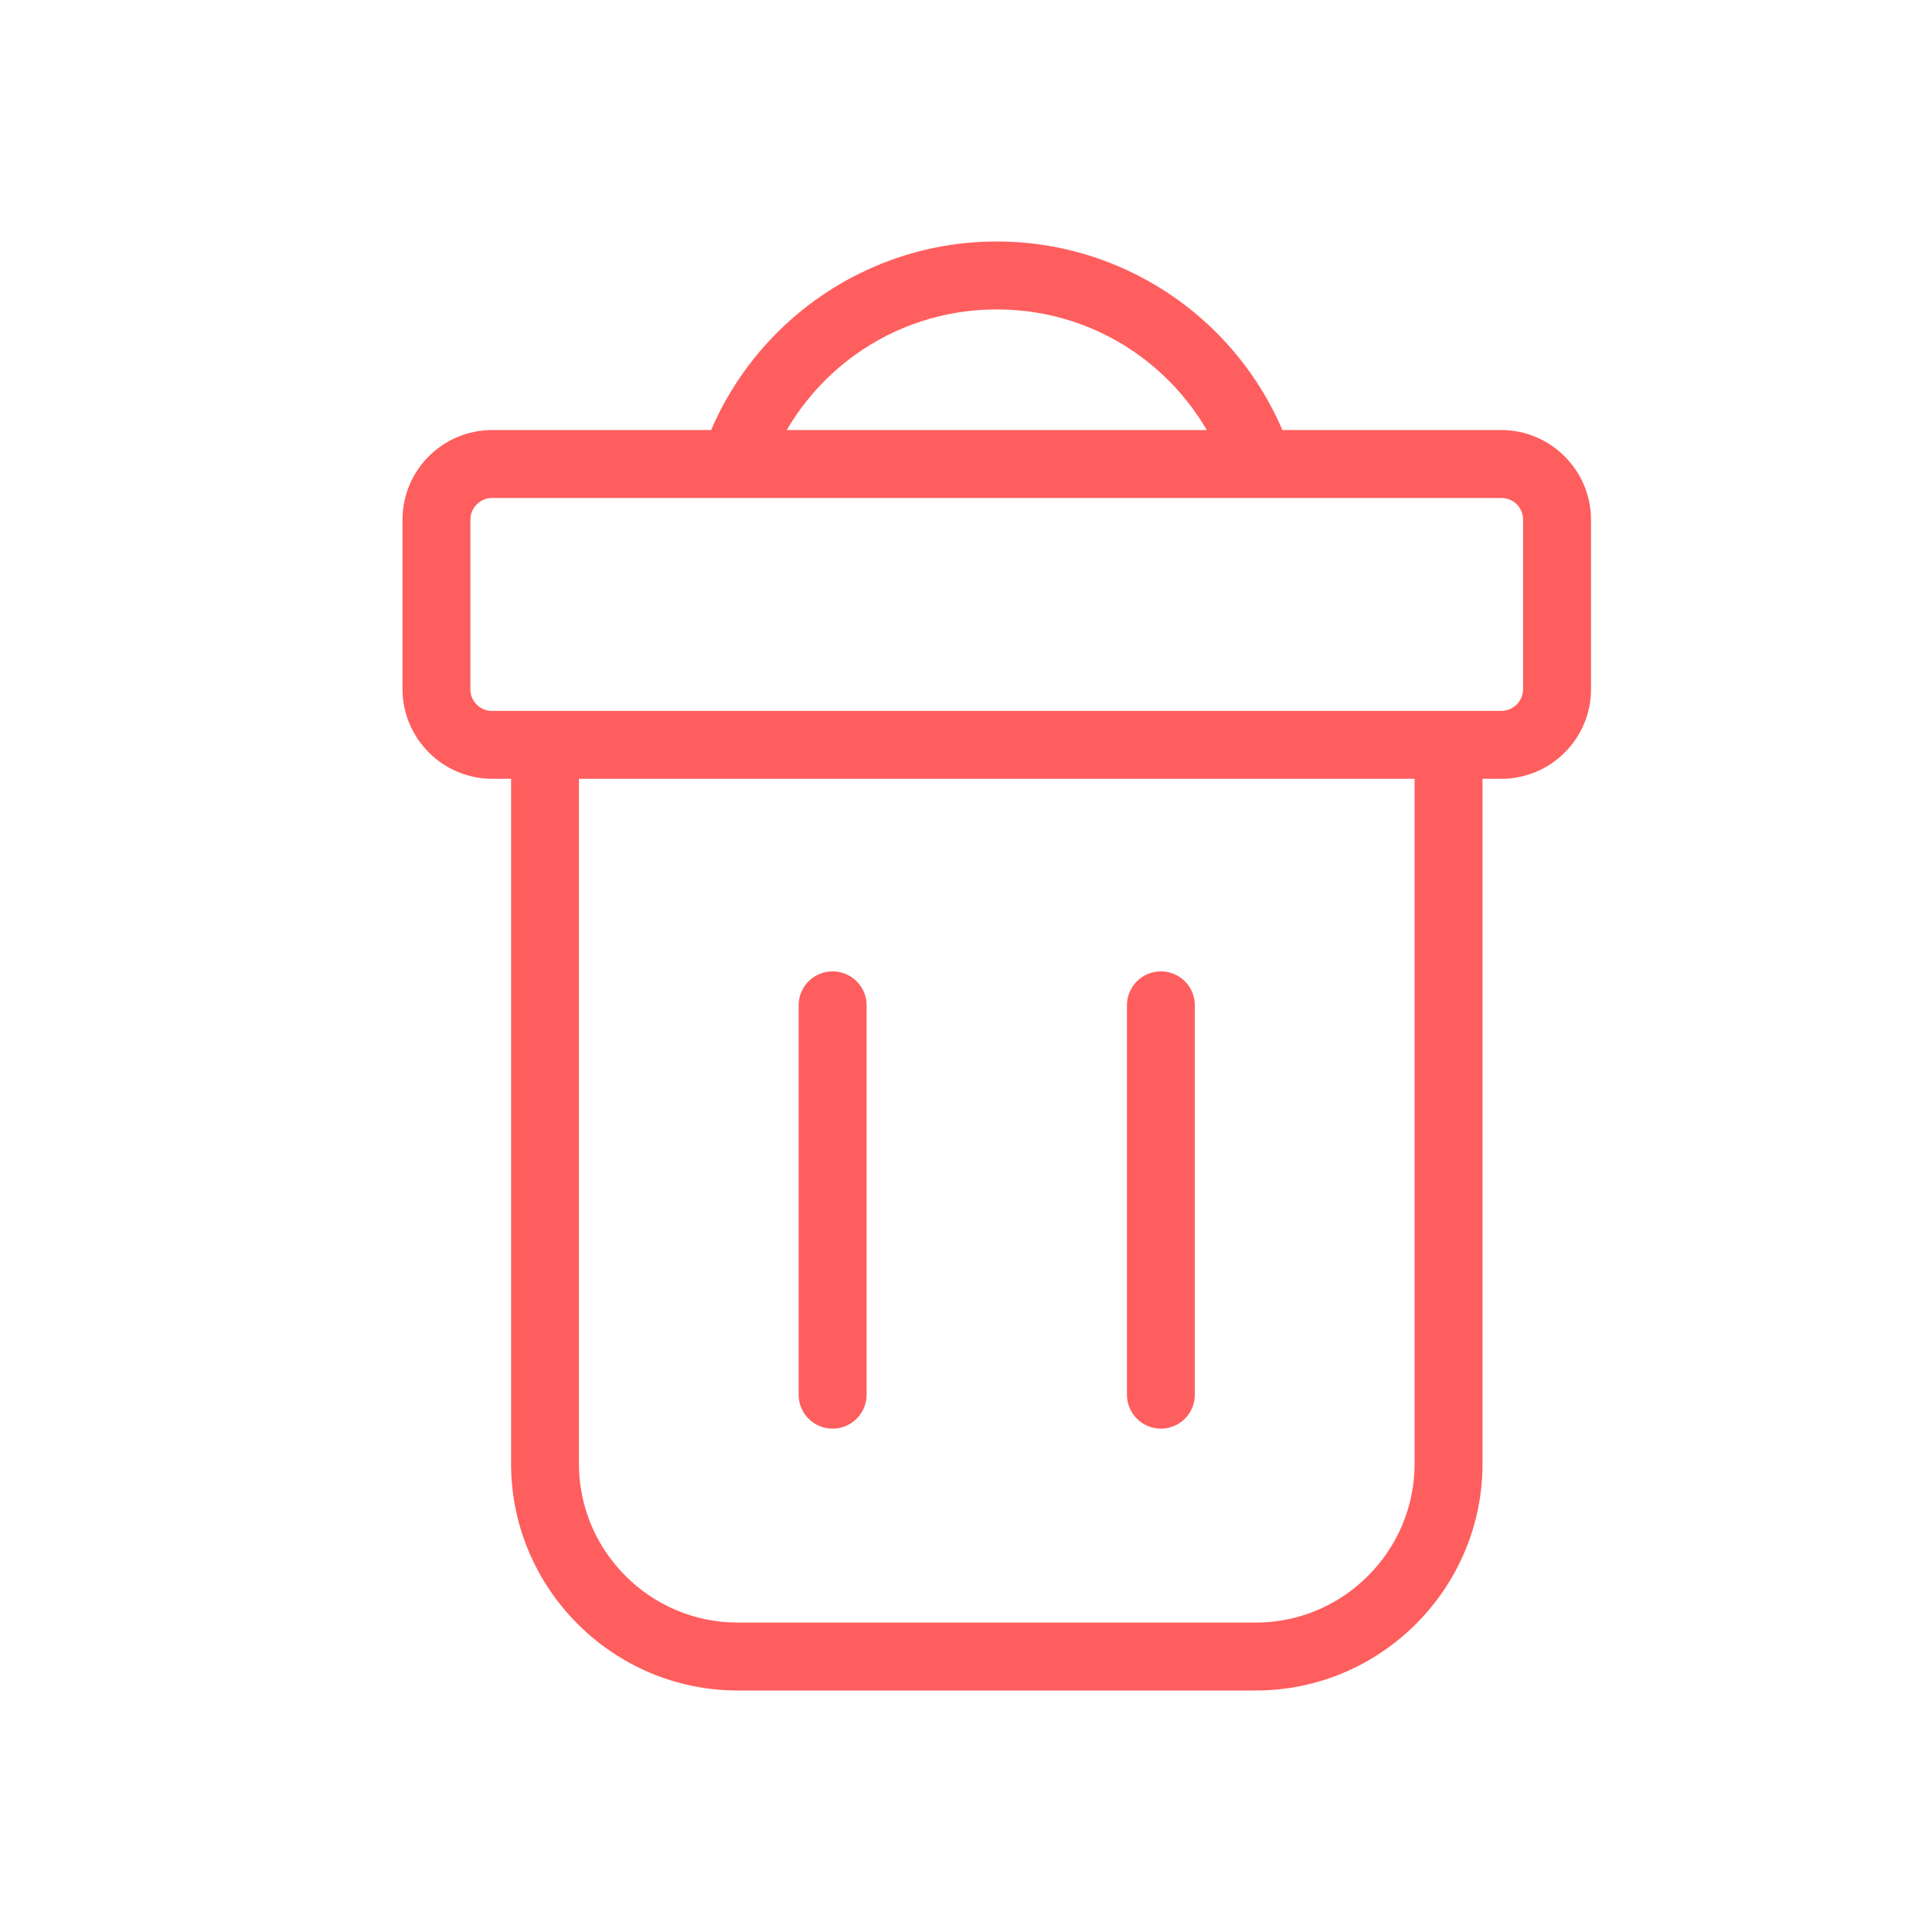 <svg viewBox="0 0 32 32" fill="none" xmlns="http://www.w3.org/2000/svg">
<path d="M9.589 12.9V24.247C9.589 25.693 10.772 26.875 12.217 26.875H20.801C21.523 26.875 22.18 26.58 22.657 26.103C23.134 25.626 23.43 24.969 23.43 24.247V12.899H9.589L9.589 12.9ZM18.666 16.651C18.666 16.34 18.917 16.089 19.228 16.089C19.539 16.089 19.79 16.34 19.79 16.651V23.1C19.79 23.411 19.539 23.663 19.228 23.663C18.917 23.663 18.666 23.411 18.666 23.1V16.651ZM13.228 16.651C13.228 16.34 13.48 16.089 13.79 16.089C14.101 16.089 14.354 16.34 14.354 16.651V23.1C14.354 23.411 14.101 23.663 13.79 23.663C13.479 23.663 13.228 23.411 13.228 23.1V16.651ZM11.778 7.123C12.15 6.255 12.753 5.511 13.51 4.966C14.357 4.358 15.393 4 16.51 4C17.627 4 18.663 4.358 19.509 4.966C20.266 5.51 20.869 6.255 21.241 7.123H24.868C25.276 7.123 25.646 7.29 25.915 7.559L25.917 7.561C26.186 7.83 26.352 8.2 26.352 8.607V11.416C26.352 11.825 26.186 12.196 25.917 12.464C25.648 12.733 25.277 12.899 24.869 12.899H24.555V24.247C24.555 25.28 24.132 26.218 23.453 26.898C22.772 27.578 21.834 28 20.802 28H12.218C10.153 28 8.465 26.311 8.465 24.247V12.899H8.151C7.746 12.899 7.375 12.734 7.106 12.466L7.102 12.462C6.833 12.192 6.667 11.821 6.667 11.416V8.606C6.667 8.198 6.833 7.827 7.102 7.558C7.371 7.29 7.742 7.123 8.15 7.123H11.778L11.778 7.123ZM19.988 7.123C19.702 6.632 19.315 6.207 18.855 5.876C18.197 5.403 17.387 5.125 16.51 5.125C15.632 5.125 14.823 5.404 14.165 5.876C13.705 6.207 13.317 6.632 13.031 7.123H19.989H19.988ZM8.15 11.774H24.868C24.966 11.774 25.056 11.734 25.121 11.669C25.186 11.603 25.227 11.514 25.227 11.416V8.606C25.227 8.508 25.186 8.417 25.122 8.352C25.057 8.288 24.967 8.248 24.868 8.248H8.149C8.051 8.248 7.962 8.288 7.896 8.354C7.831 8.419 7.791 8.508 7.791 8.607V11.416C7.791 11.516 7.83 11.605 7.894 11.669L7.897 11.671C7.961 11.735 8.05 11.775 8.15 11.775L8.15 11.774Z" fill="#FF5E5E"/>
</svg>